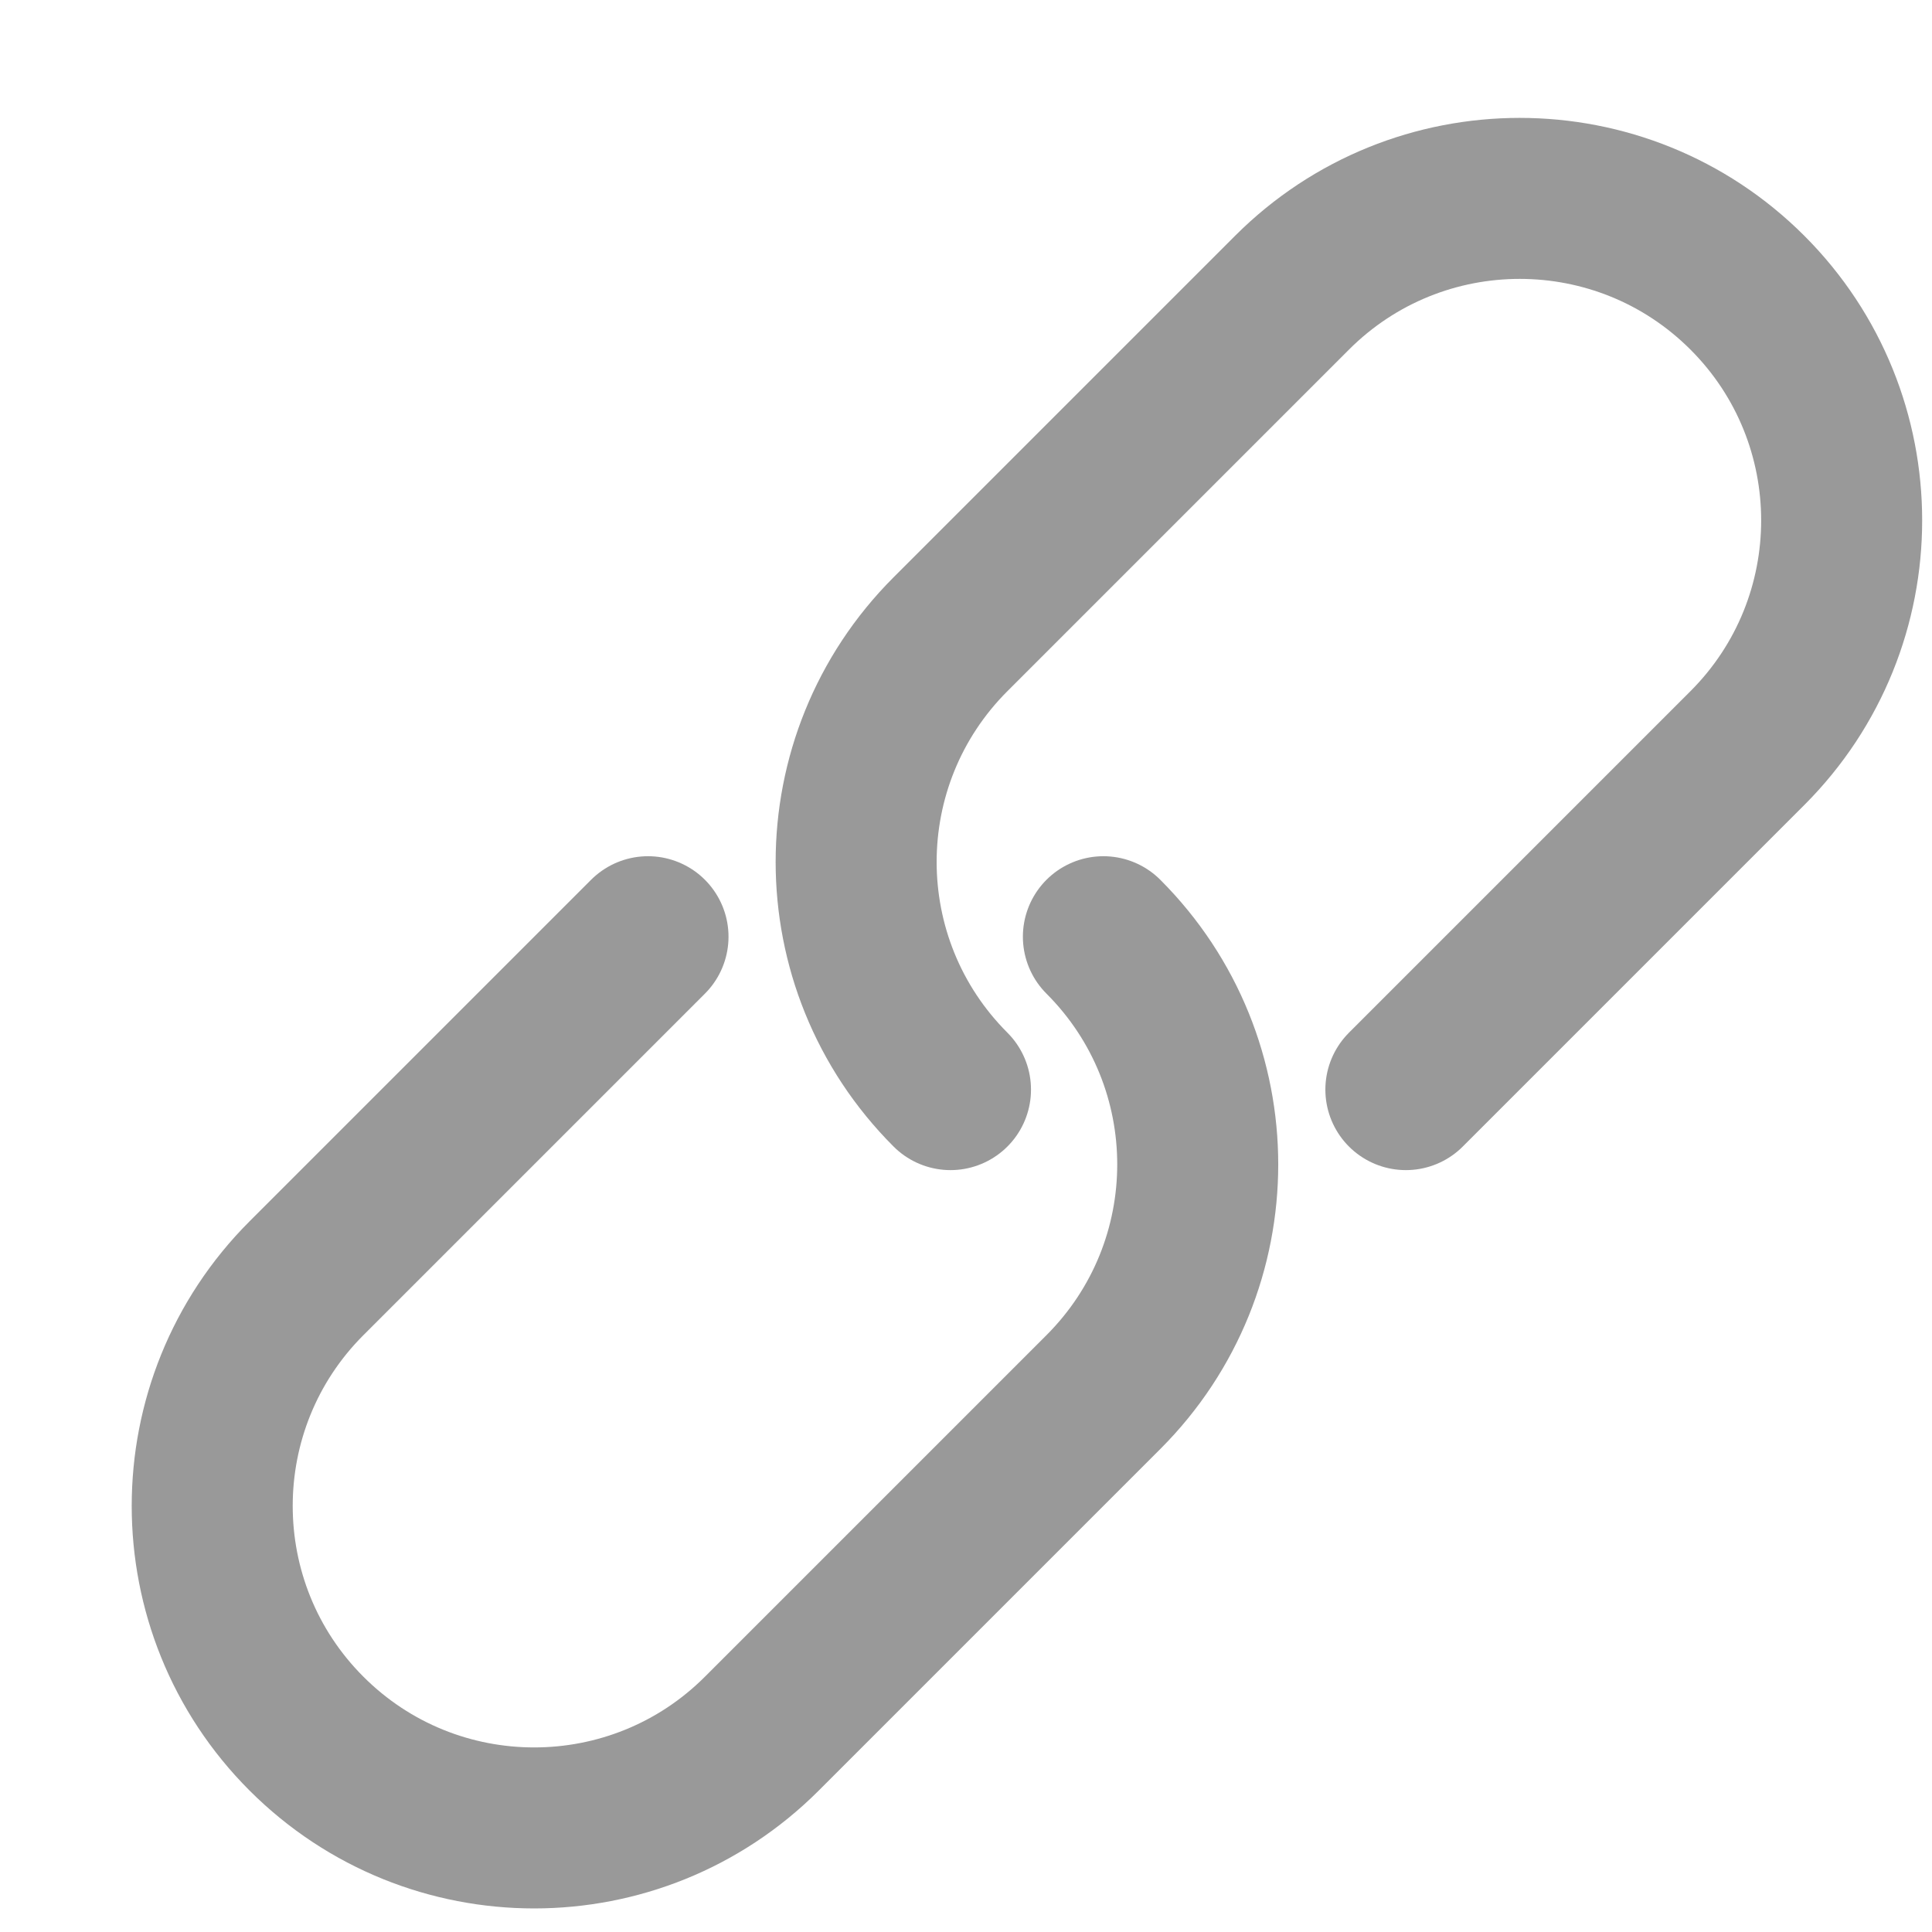 <?xml version="1.0" encoding="UTF-8"?>
<svg width="12px" height="12px" viewBox="0 0 12 12" version="1.1" xmlns="http://www.w3.org/2000/svg" xmlns:xlink="http://www.w3.org/1999/xlink">
    <!-- Generator: Sketch 54.1 (76490) - https://sketchapp.com -->
    <title>关联资料4</title>
    <desc>Created with Sketch.</desc>
    <g id="关联资料4" stroke="none" stroke-width="1" fill="none" fill-rule="evenodd" stroke-linecap="round" stroke-linejoin="round">
        <g id="编组-6" transform="translate(6.364, 6.364) rotate(-45) translate(-6.364, -6.364) translate(-0.136, 3.864)" stroke="#999999">
            <path d="M7.232,2.46 L7.232,2.46 L7.232,2.46 C7.232,3.565 6.337,4.46 5.232,4.46 L2.232,4.46 C1.128,4.46 0.232,3.565 0.232,2.46 L0.232,2.46 C0.232,1.356 1.128,0.46 2.232,0.46 L2.232,0.46 L4.725,0.46 L5.232,0.46" id="路径"></path>
            <path d="M12.889,2.46 L12.889,2.46 L12.889,2.46 C12.889,3.565 11.994,4.46 10.889,4.46 L7.889,4.46 C6.785,4.46 5.889,3.565 5.889,2.46 L5.889,2.46 C5.889,1.356 6.785,0.46 7.889,0.46 L7.889,0.46 L10.382,0.46 L10.889,0.46" id="路径复制" transform="translate(9.389, 2.46) scale(-1, -1) translate(-9.389, -2.46) "></path>
        </g>
    </g>
</svg>